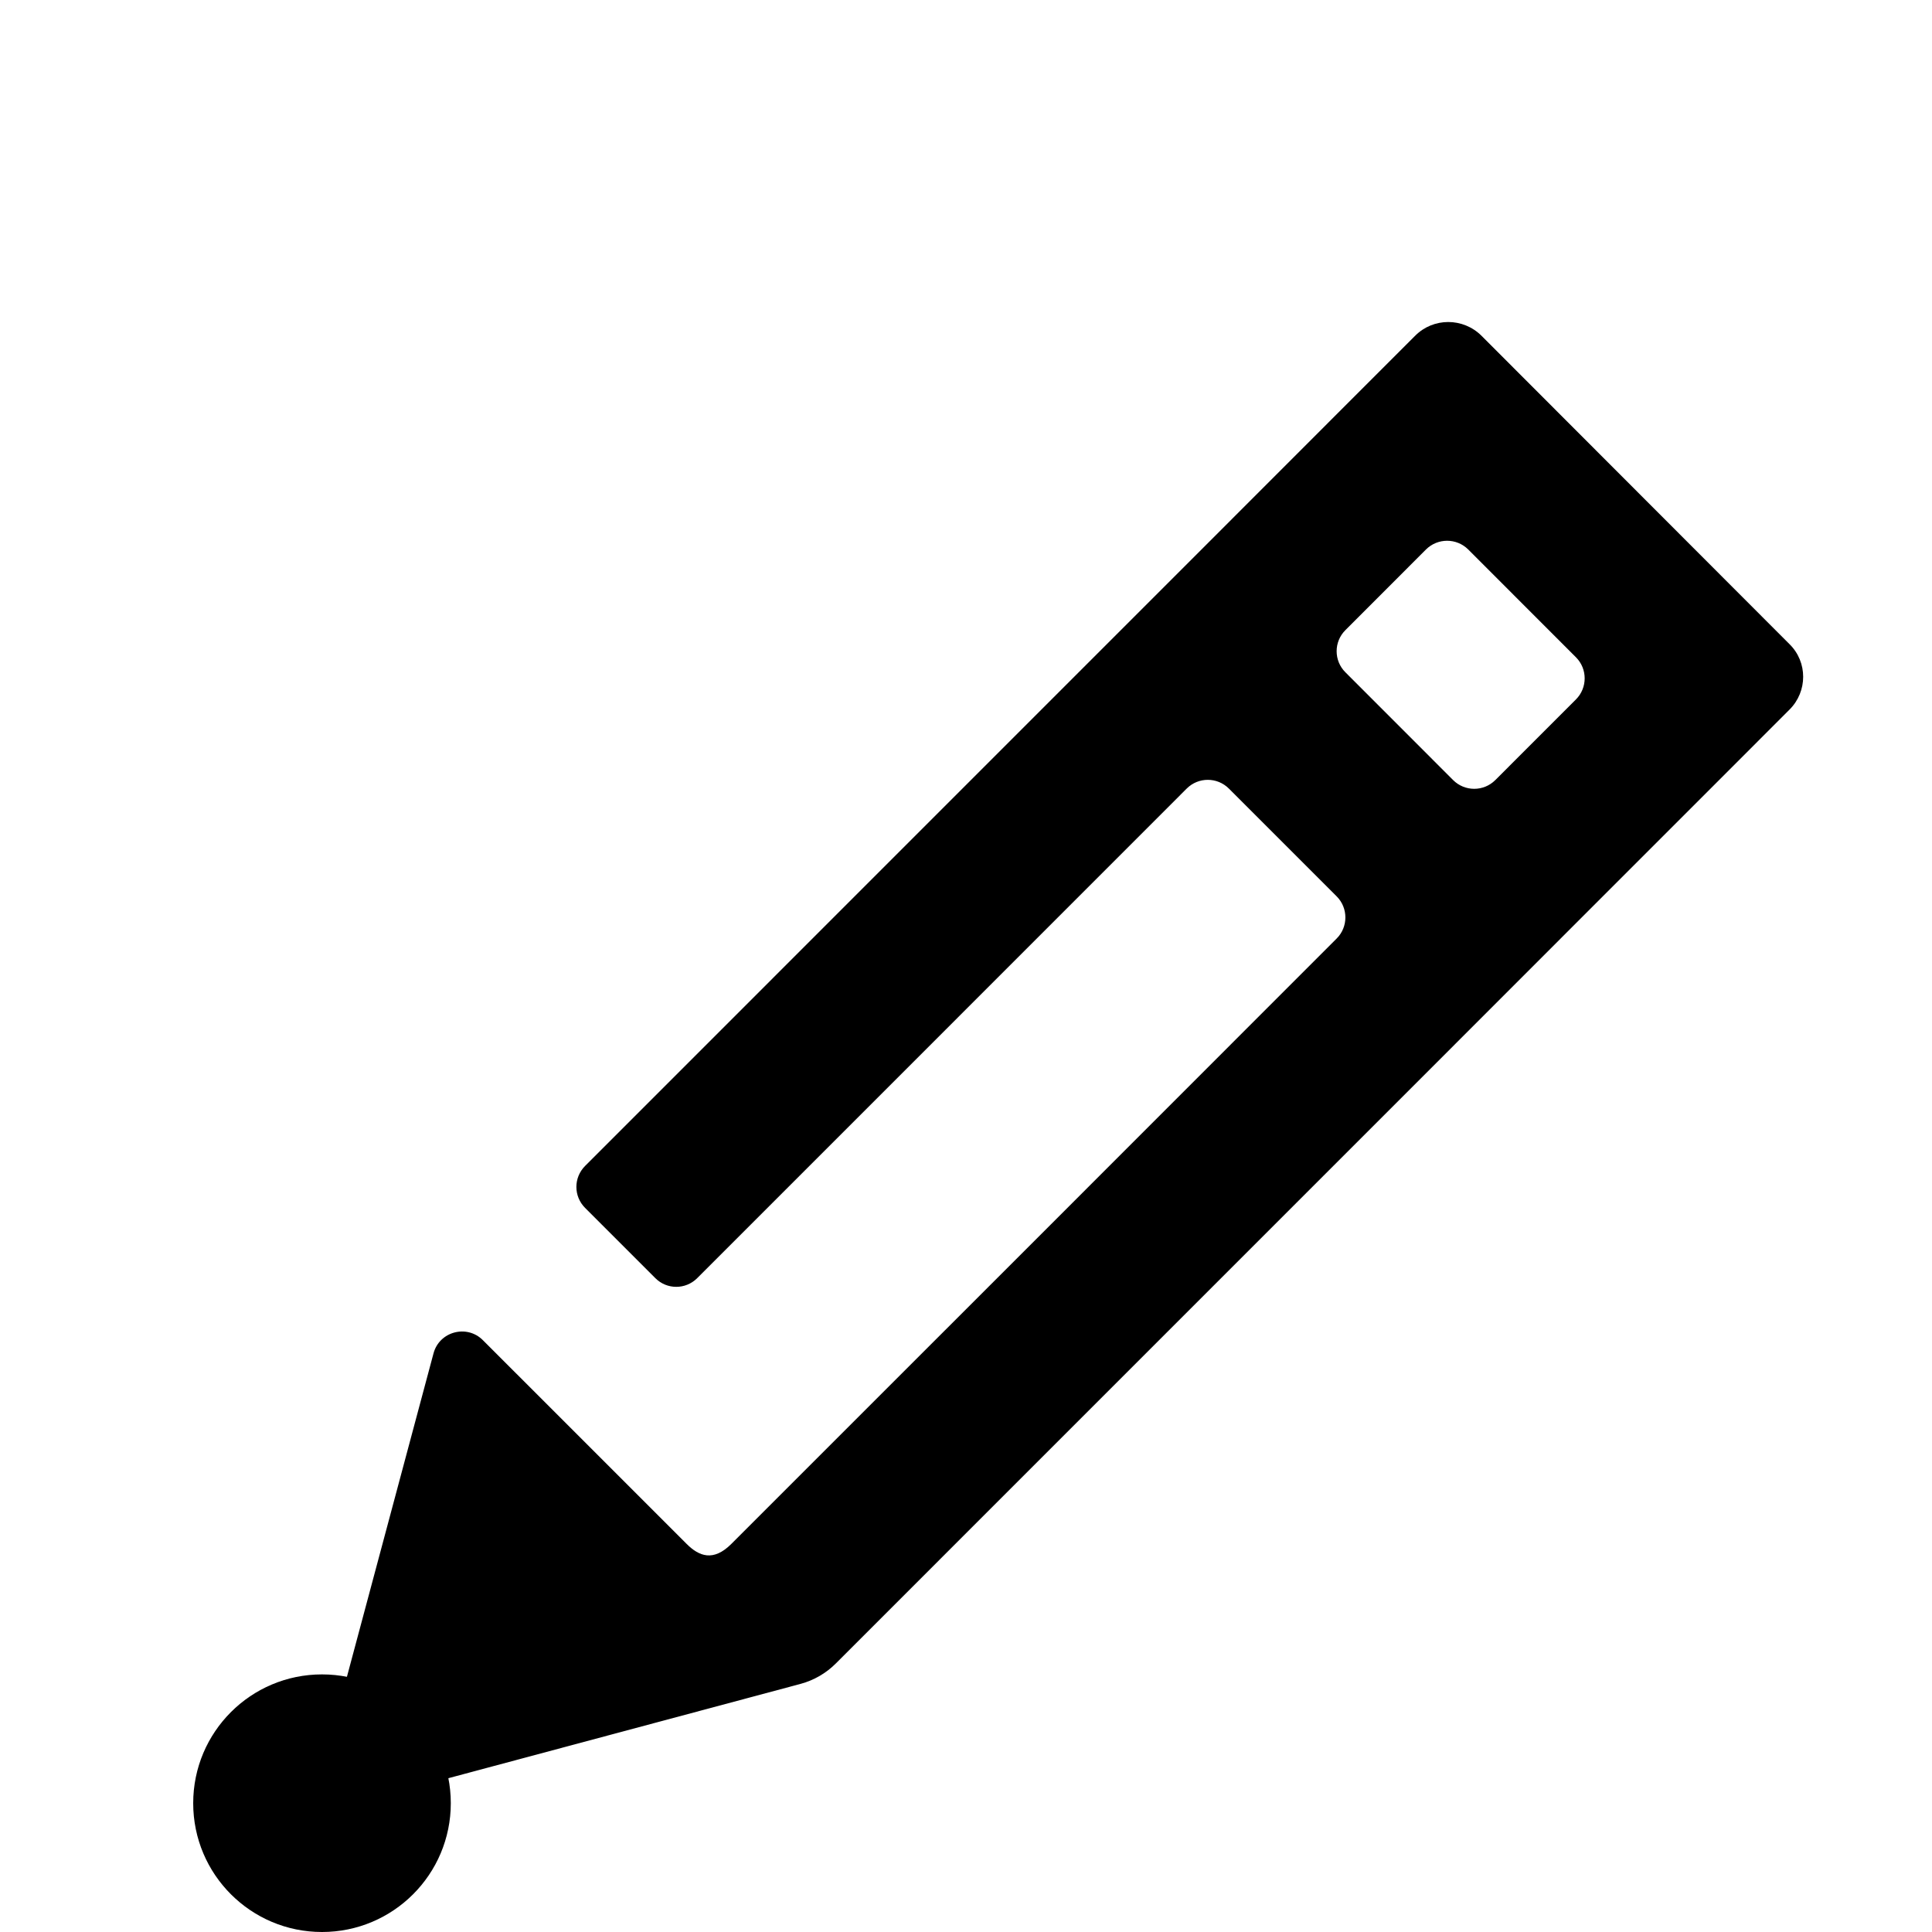 <svg width="30" height="30" viewBox="0 0 30 30" fill="none" xmlns="http://www.w3.org/2000/svg">
<path d="M5 30C6.105 30 7 29.105 7 28C7 26.895 6.105 26 5 26C3.895 26 3 26.895 3 28C3 29.105 3.895 30 5 30Z" fill="black"/>
<path fill-rule="evenodd" clip-rule="evenodd" d="M21.974 5.214L20.71 6.478L18.792 8.397L17.013 10.176L9.085 18.105C8.905 18.286 8.905 18.575 9.085 18.756L10.176 19.847C10.356 20.027 10.646 20.027 10.826 19.847L14.178 16.495L18.427 12.245C18.608 12.064 18.901 12.064 19.082 12.245L20.756 13.919C20.936 14.099 20.936 14.393 20.756 14.573C20.756 14.573 12.056 23.277 11.357 23.973C11.075 24.255 10.853 24.165 10.661 23.973L7.498 20.81C7.25 20.561 6.821 20.674 6.731 21.017L5.016 27.423C4.926 27.765 5.238 28.077 5.576 27.983L12.432 26.147C12.639 26.091 12.827 25.982 12.978 25.831L22.82 15.988L24.599 14.208L26.517 12.29L27.788 11.018C28.07 10.736 28.07 10.281 27.788 10.003L23.005 5.214C22.719 4.929 22.256 4.929 21.974 5.214ZM24.471 10.206C24.652 10.386 24.652 10.68 24.471 10.861L23.219 12.113C23.038 12.294 22.745 12.294 22.564 12.113L20.891 10.439C20.71 10.259 20.71 9.965 20.891 9.785L22.143 8.532C22.324 8.352 22.617 8.352 22.798 8.532L24.471 10.206Z" fill="black"/>
</svg>
